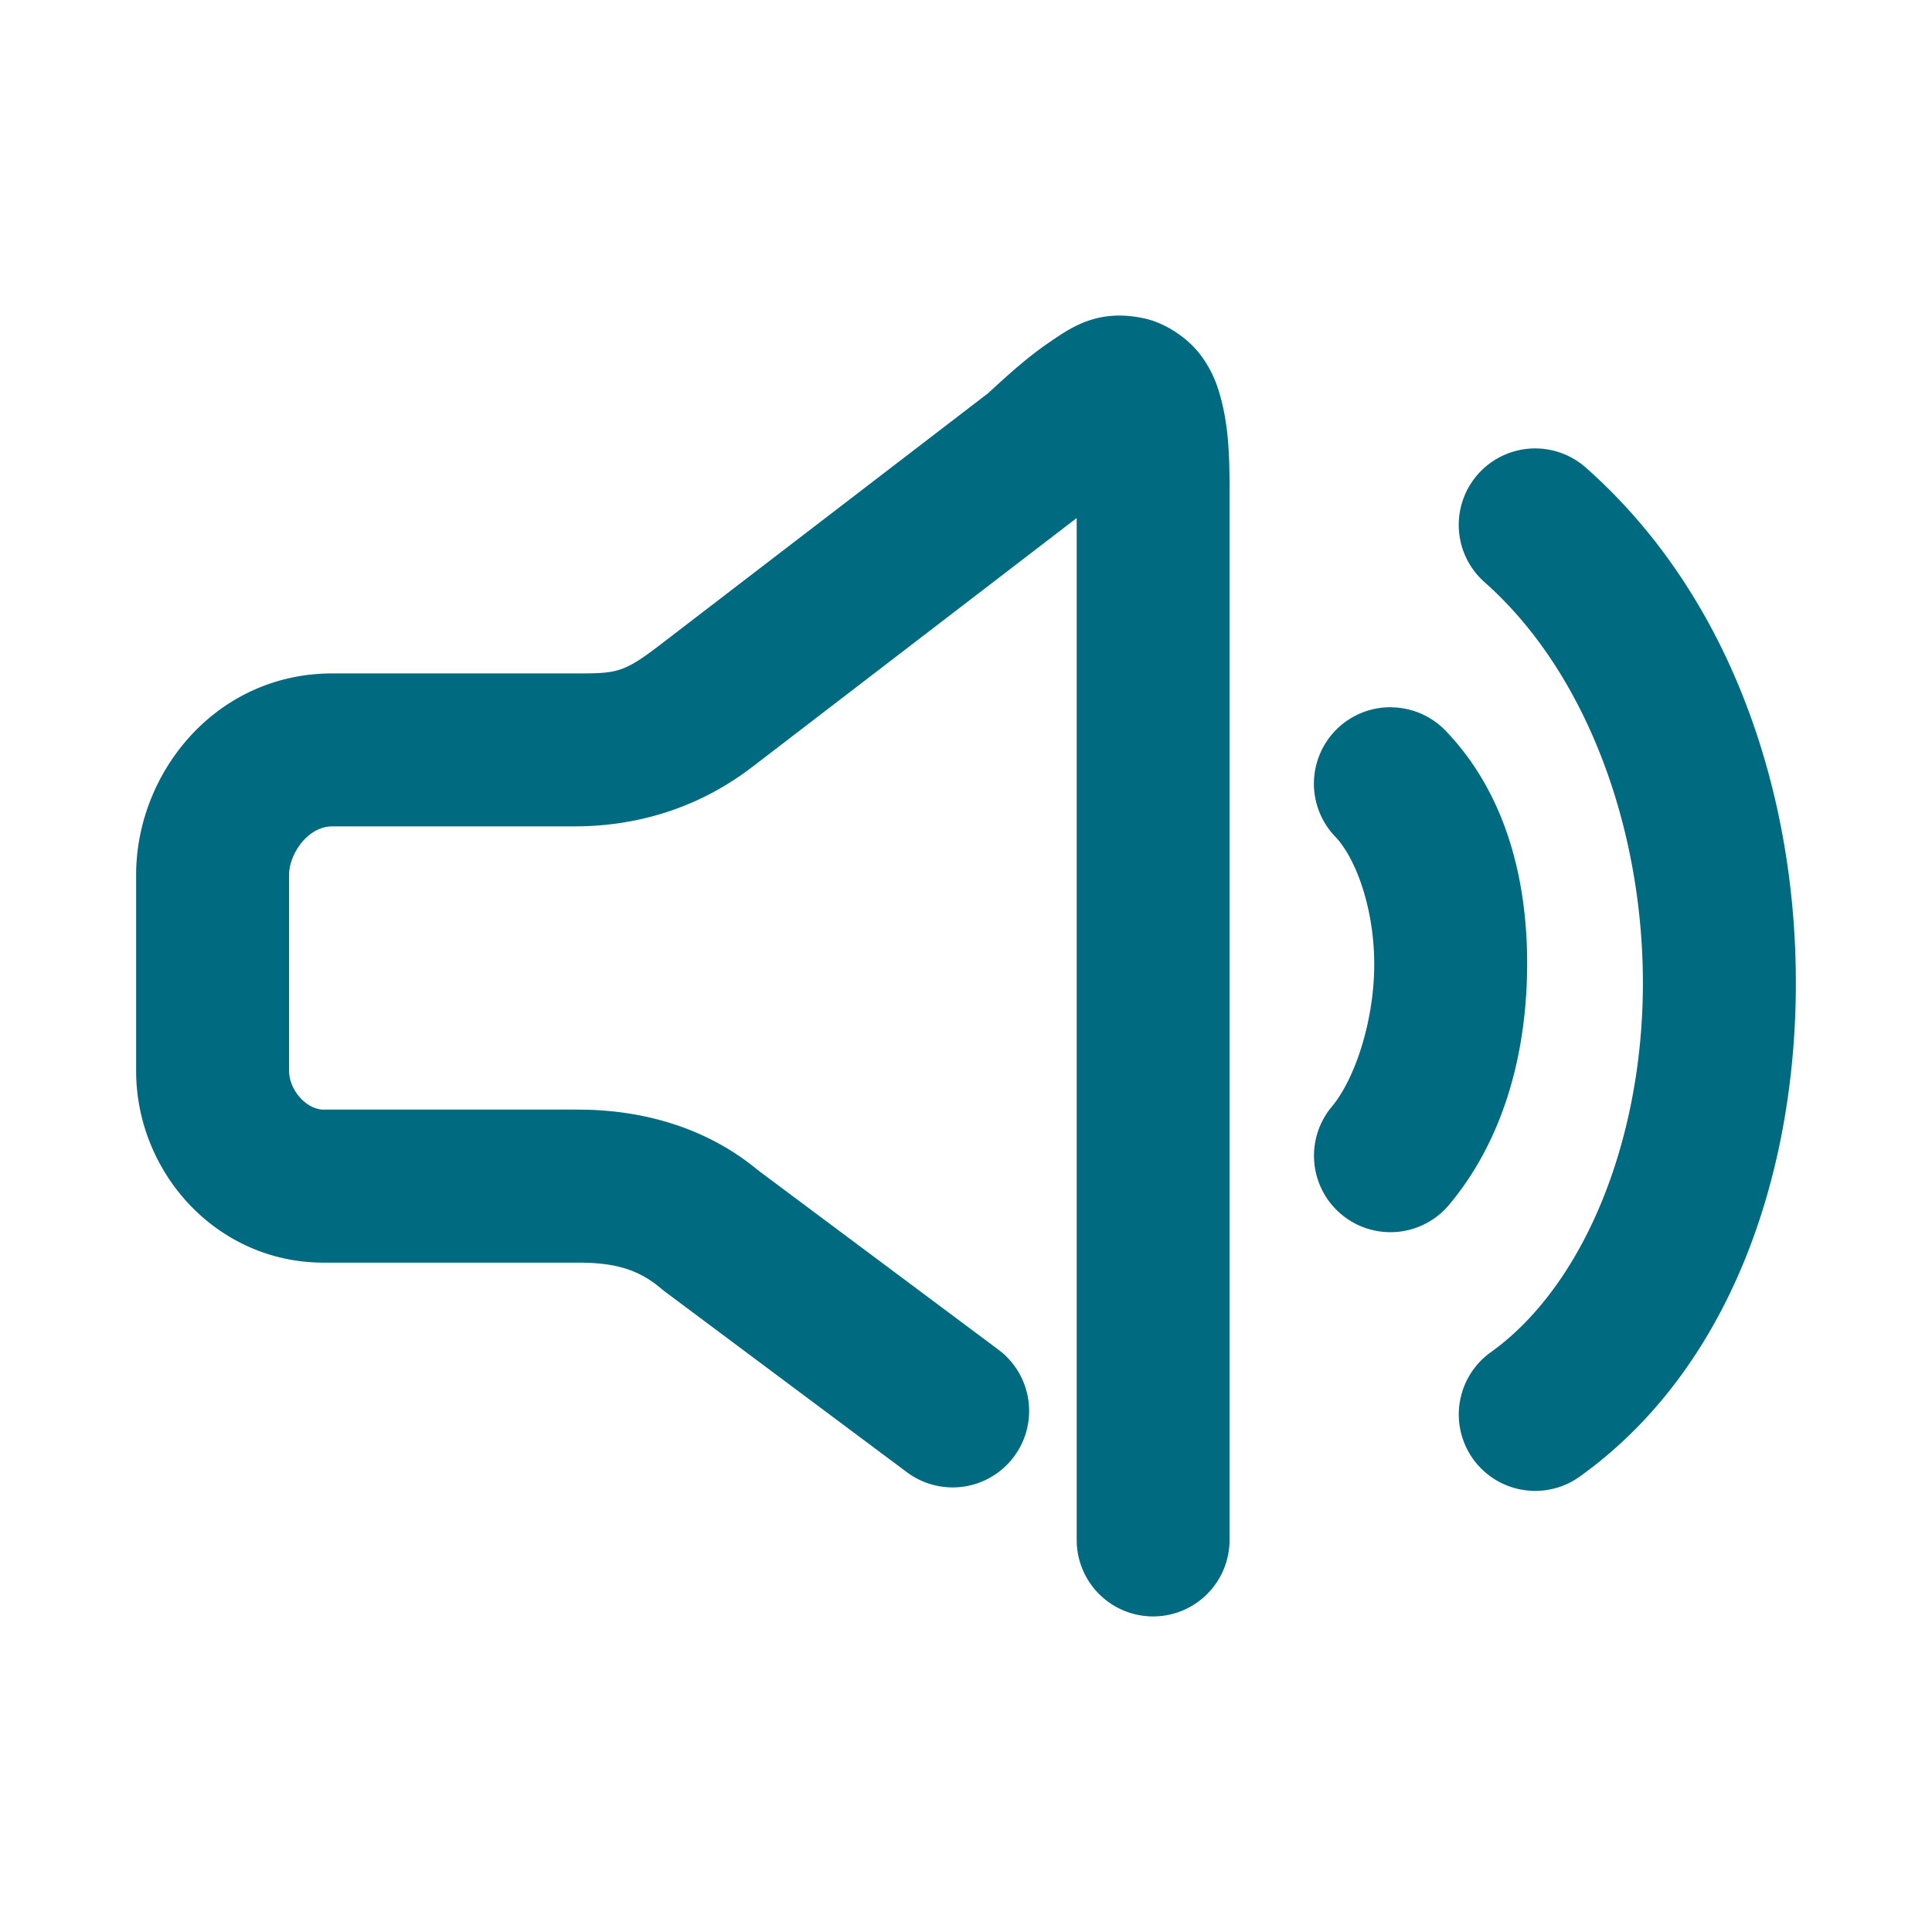 <svg xmlns="http://www.w3.org/2000/svg" width="48" height="48">
	<path d="m 27.984,7.846 c -0.909,-0.059 -1.468,0.356 -1.941,0.678 -0.495,0.337 -0.967,0.76 -1.492,1.244 L 16.361,16.051 c -0.889,0.678 -1.058,0.68 -2.09,0.68 h -6.012 -0.002 c -2.902,9.97e-4 -4.875,2.474 -4.875,5.004 v 4.869 c 0,2.523 1.995,4.766 4.66,4.766 H 14.365 c 0.885,0 1.488,0.156 2.059,0.643 a 1.9,1.9 0 0 0 0.098,0.078 l 6.01,4.486 a 1.9,1.9 0 0 0 2.66,-0.387 1.9,1.9 0 0 0 -0.387,-2.658 l -6.01,-4.486 0.096,0.078 C 17.509,27.944 15.824,27.568 14.365,27.568 H 8.043 c -0.433,0 -0.861,-0.489 -0.861,-0.965 v -4.869 c 0,-0.503 0.454,-1.203 1.076,-1.203 h 6.014 c 1.433,0 2.992,-0.388 4.4,-1.463 a 1.9,1.9 0 0 0 0.004,-0.002 l 8.074,-6.195 v 25.391 a 1.9,1.9 0 0 0 1.898,1.898 1.9,1.9 0 0 0 1.9,-1.898 V 12.178 c 0,-0.858 -0.025,-1.533 -0.203,-2.232 -0.089,-0.35 -0.216,-0.724 -0.516,-1.125 -0.3,-0.401 -0.854,-0.801 -1.434,-0.918 -0.145,-0.029 -0.282,-0.048 -0.412,-0.057 z m 10.143,3.295 a 1.9,1.9 0 0 0 -1.408,0.641 1.9,1.9 0 0 0 0.164,2.682 c 2.575,2.279 3.961,6.22 3.934,10.072 -0.027,3.852 -1.482,7.415 -3.781,9.062 a 1.9,1.9 0 0 0 -0.438,2.65 1.9,1.9 0 0 0 2.65,0.438 c 3.68,-2.637 5.336,-7.372 5.369,-12.123 0.034,-4.751 -1.57,-9.719 -5.217,-12.945 a 1.9,1.9 0 0 0 -1.273,-0.477 z m -3.555,6.43 a 1.9,1.9 0 0 0 -1.342,0.527 1.9,1.9 0 0 0 -0.057,2.688 c 0.529,0.552 0.982,1.835 0.969,3.229 -0.013,1.393 -0.49,2.806 -1.053,3.479 a 1.9,1.9 0 0 0 0.236,2.676 1.9,1.9 0 0 0 2.678,-0.238 c 1.366,-1.632 1.918,-3.765 1.938,-5.879 0.02,-2.113 -0.491,-4.298 -2.023,-5.896 a 1.9,1.9 0 0 0 -1.346,-0.584 z" fill="#006A80"/>
</svg>
